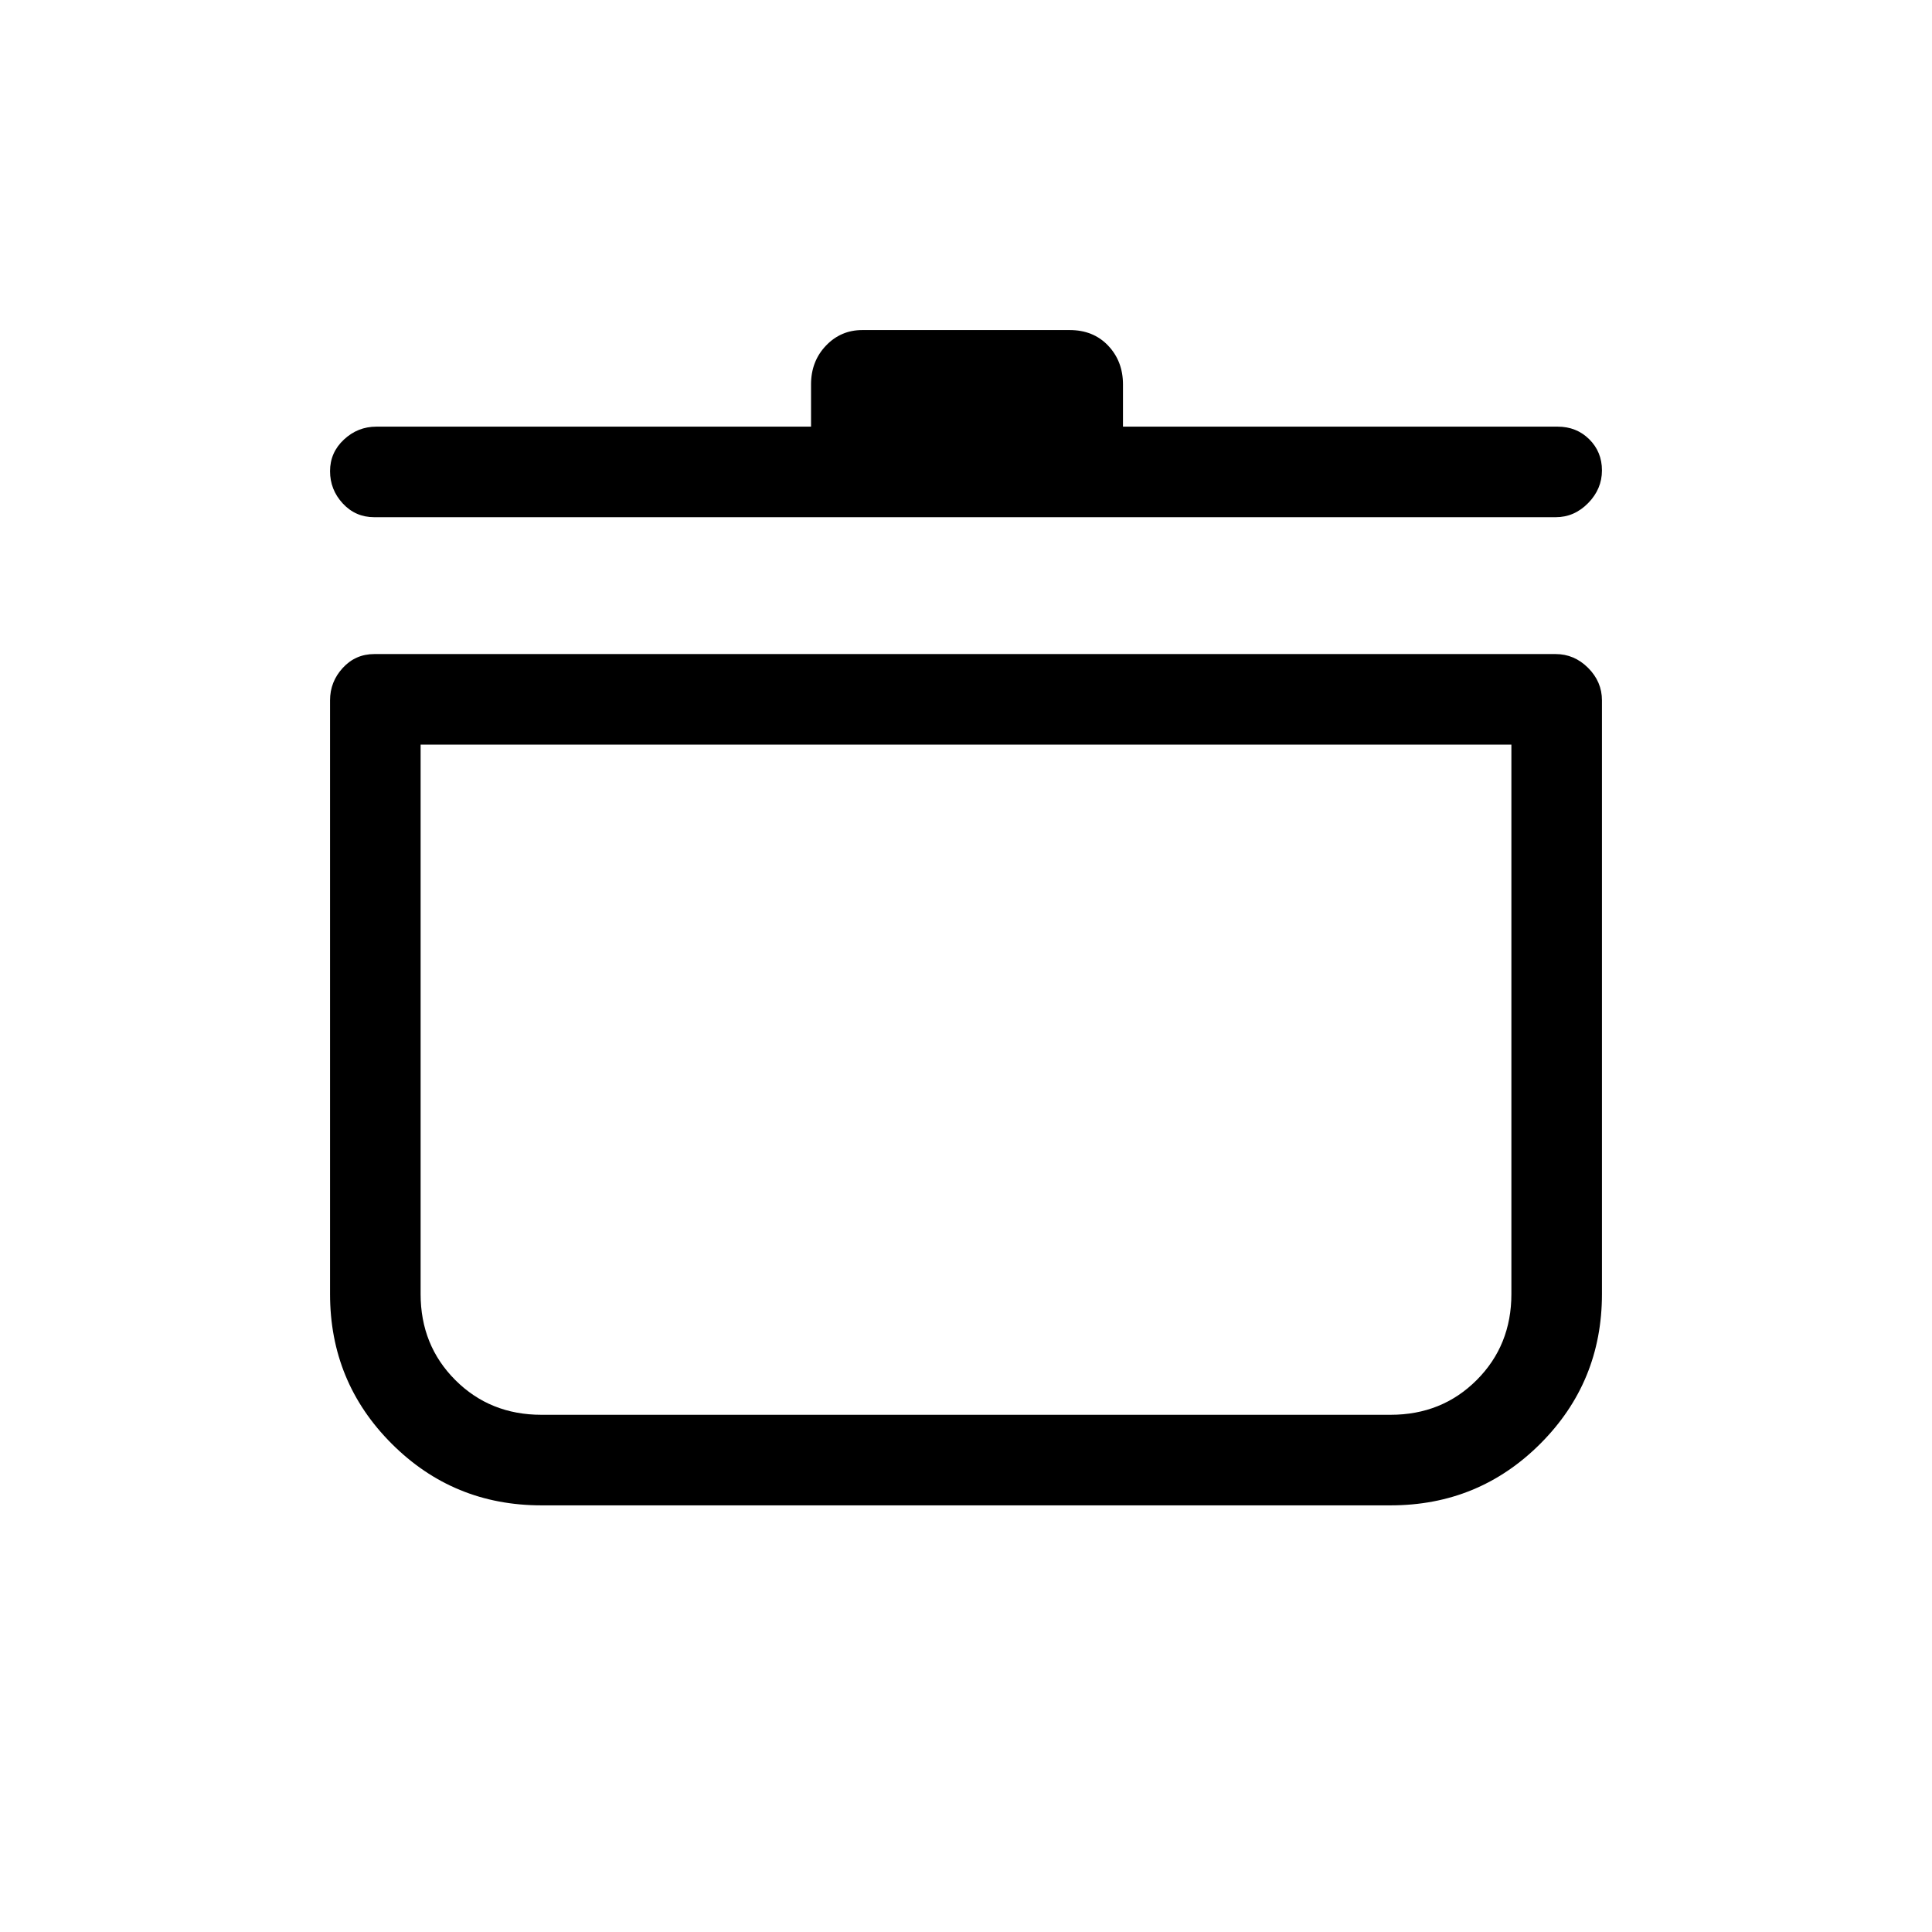 <svg xmlns="http://www.w3.org/2000/svg" height="20" viewBox="0 -960 960 960" width="20"><path d="M269-212q-43.75 0-74.37-30.63Q164-273.25 164-317v-295q0-9.25 6.33-16.13Q176.65-635 186-635h587q9.25 0 16.13 6.87Q796-621.25 796-612v295q0 43.75-30.62 74.37Q734.75-212 691-212H269Zm-60-378v273q0 25.5 17.25 42.75T269-257h422q25.5 0 42.75-17.25T751-317v-273H209Zm194-158v-21q0-11.47 7.4-19.24 7.4-7.76 18.09-7.76h103.02q11.79 0 19.14 7.76Q558-780.47 558-769v21h216q9.35 0 15.67 6.25 6.33 6.26 6.33 15.5 0 9.25-6.87 16.25-6.88 7-16.13 7H186q-9.35 0-15.67-6.82-6.33-6.83-6.33-16.07 0-9.25 6.88-15.68Q177.75-748 187-748h216Zm77 324Z"/></svg>